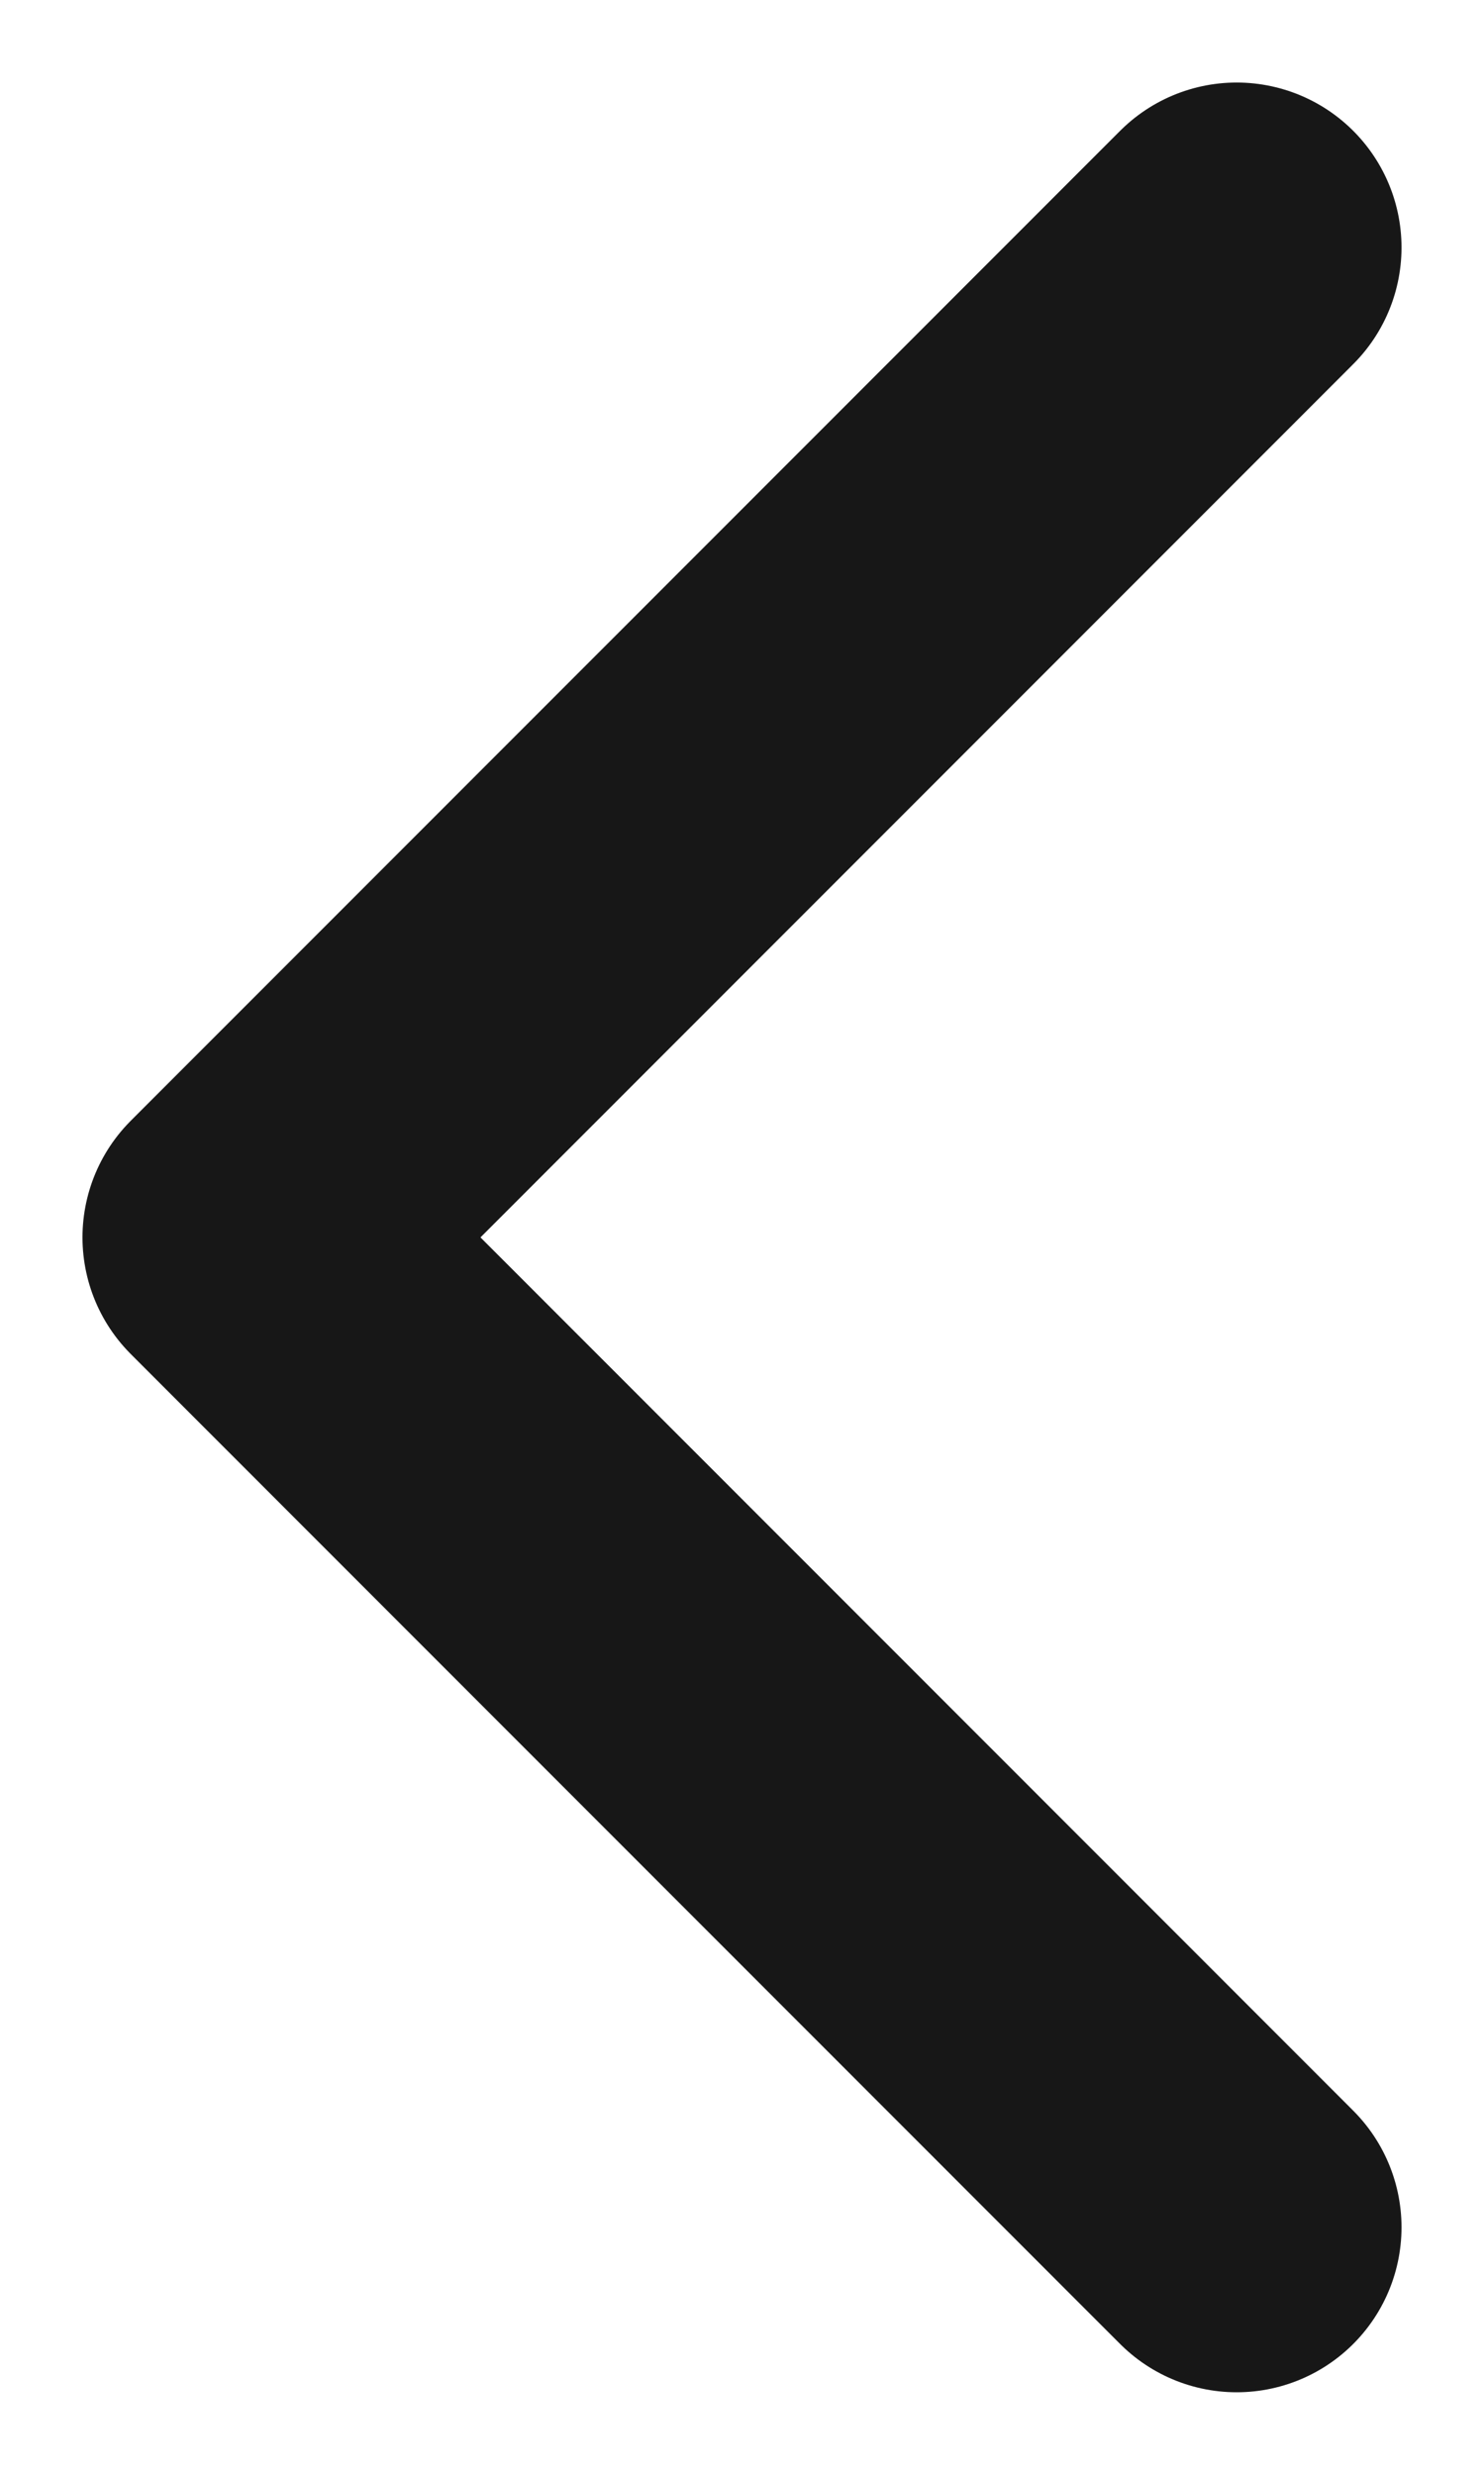 <svg width="6" height="10" viewBox="0 0 6 10" fill="none" xmlns="http://www.w3.org/2000/svg">
<path d="M5 1L1 5L5 9" stroke="#171717" stroke-width="1.333" stroke-linecap="round" stroke-linejoin="round"/>
</svg>
